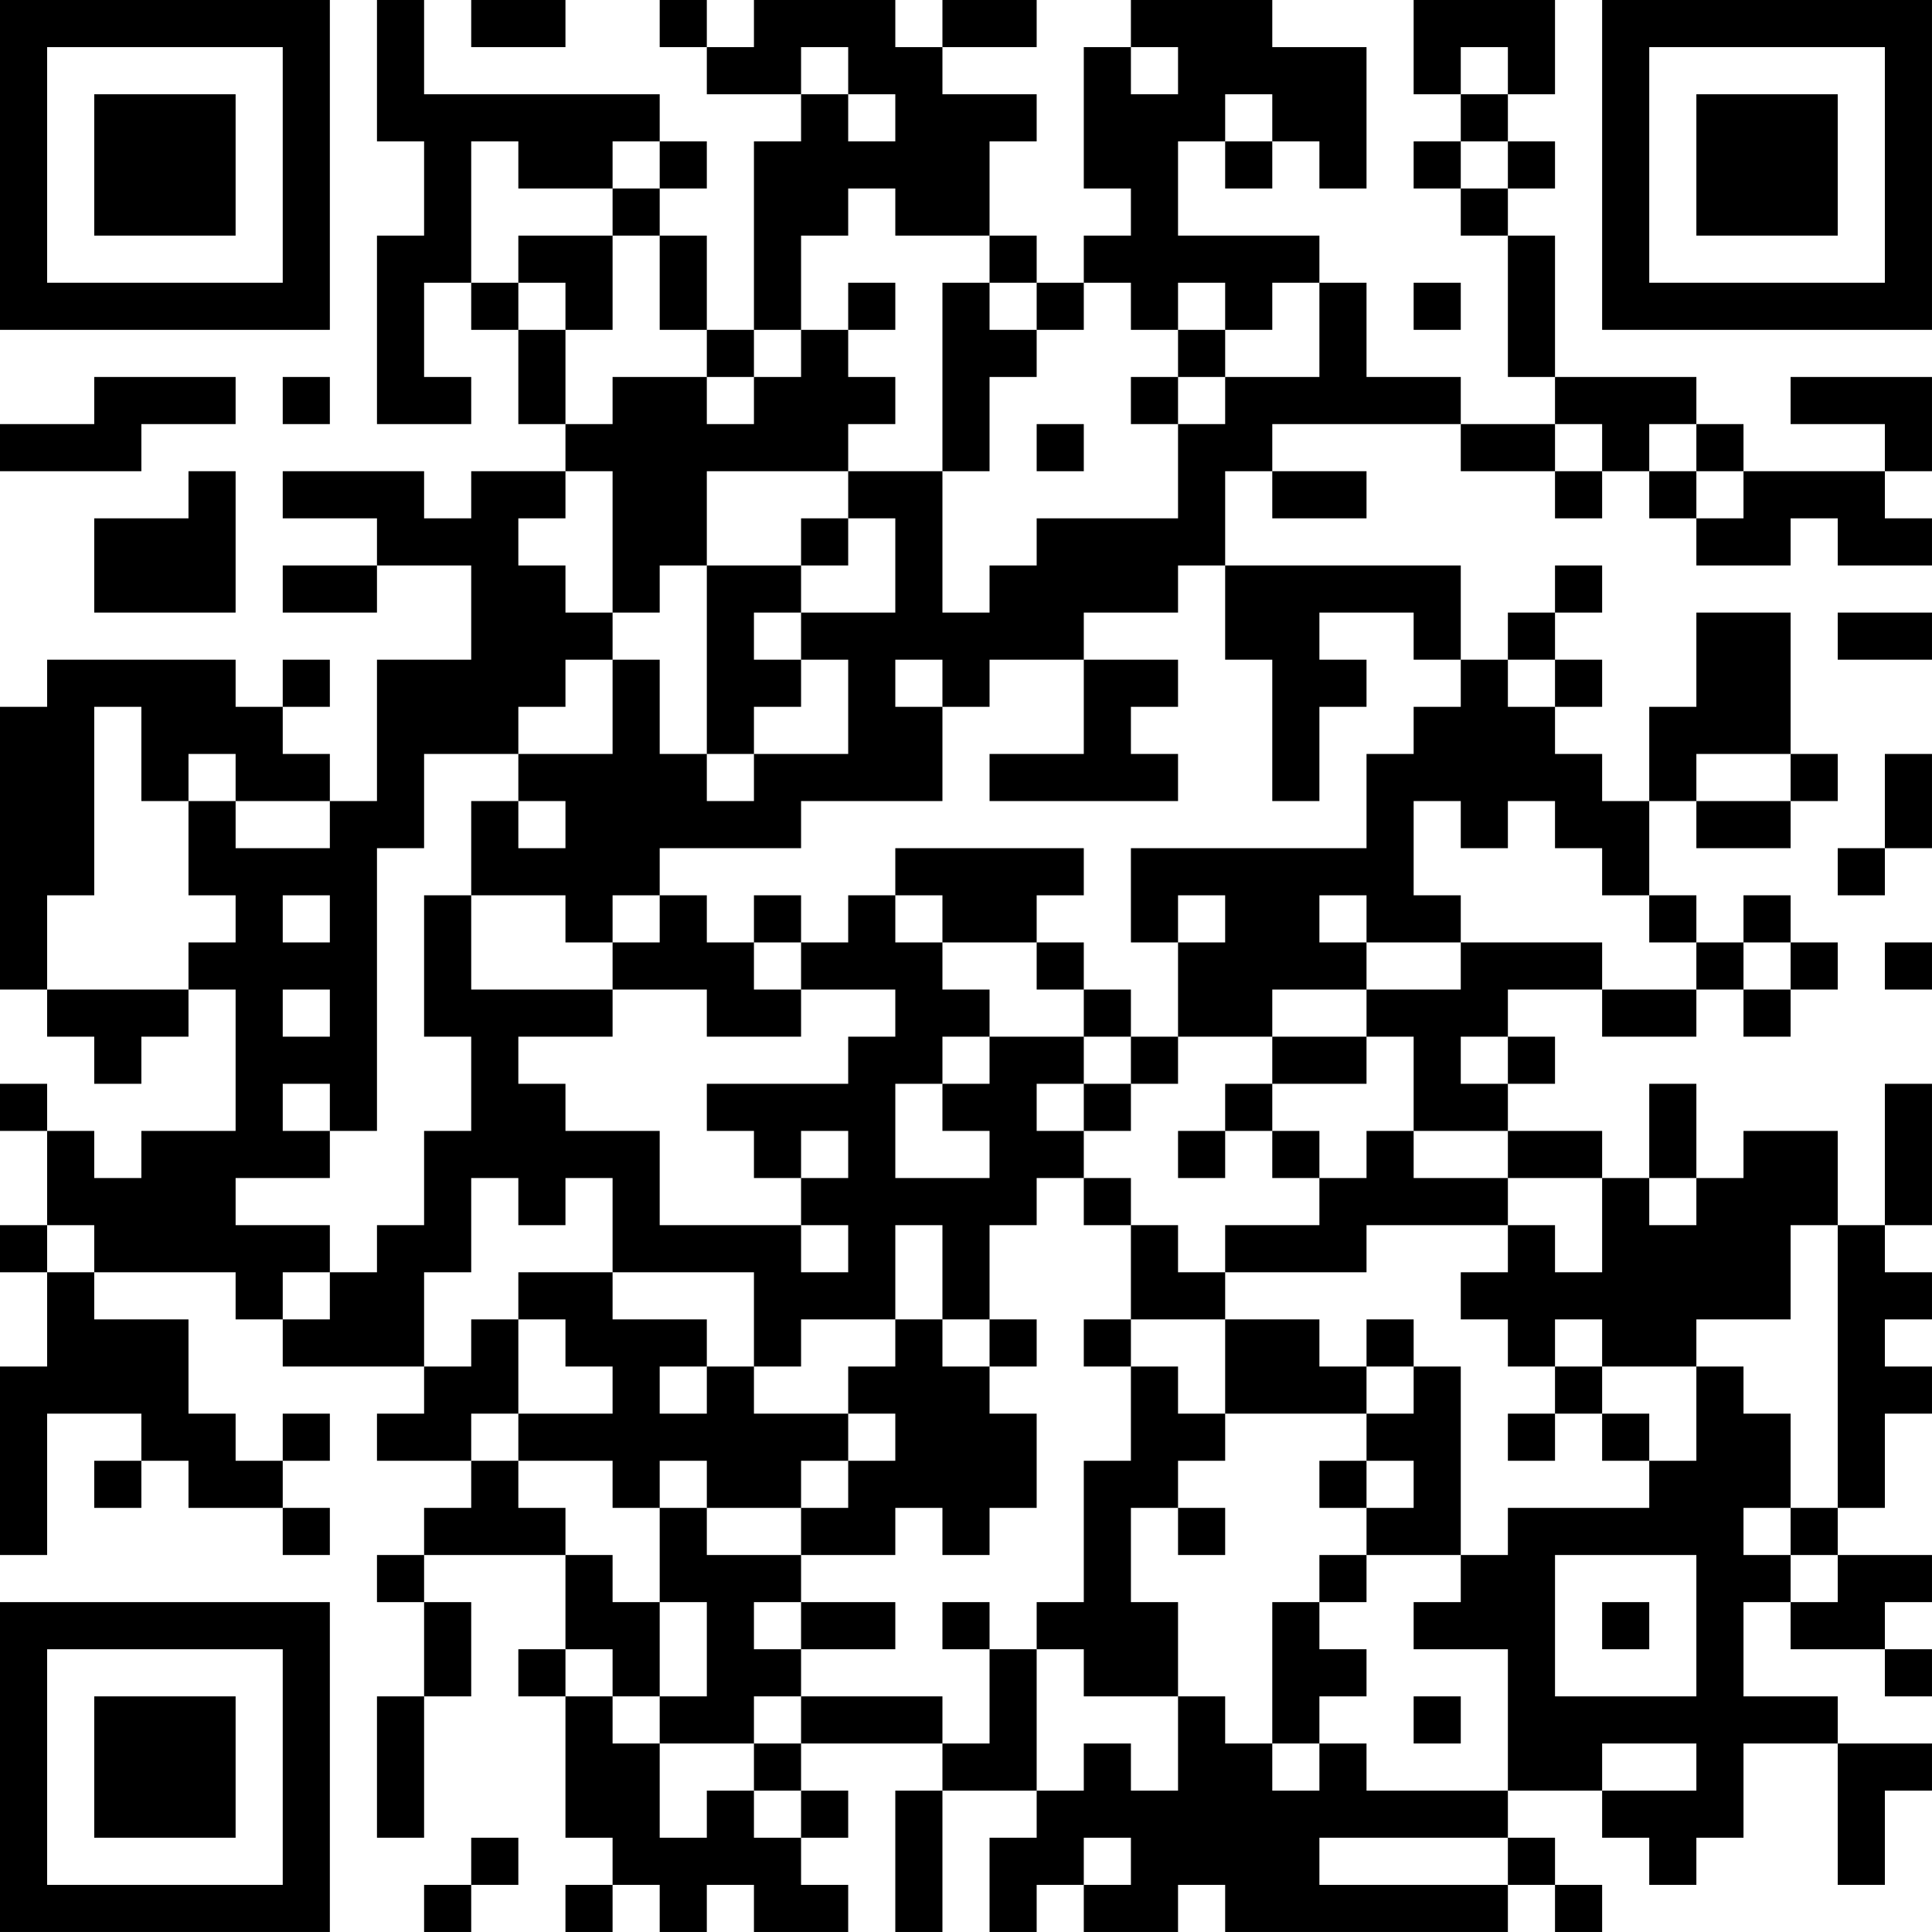 <?xml version="1.0" encoding="UTF-8"?>
<svg xmlns="http://www.w3.org/2000/svg" version="1.1" width="200" height="200" viewBox="0 0 200 200"><rect x="0" y="0" width="200" height="200" fill="#ffffff"/><g transform="scale(4.878)"><g transform="translate(0,0)"><path fill-rule="evenodd" d="M8 0L8 3L9 3L9 5L8 5L8 9L10 9L10 8L9 8L9 6L10 6L10 7L11 7L11 9L12 9L12 10L10 10L10 11L9 11L9 10L6 10L6 11L8 11L8 12L6 12L6 13L8 13L8 12L10 12L10 14L8 14L8 17L7 17L7 16L6 16L6 15L7 15L7 14L6 14L6 15L5 15L5 14L1 14L1 15L0 15L0 21L1 21L1 22L2 22L2 23L3 23L3 22L4 22L4 21L5 21L5 24L3 24L3 25L2 25L2 24L1 24L1 23L0 23L0 24L1 24L1 26L0 26L0 27L1 27L1 29L0 29L0 33L1 33L1 30L3 30L3 31L2 31L2 32L3 32L3 31L4 31L4 32L6 32L6 33L7 33L7 32L6 32L6 31L7 31L7 30L6 30L6 31L5 31L5 30L4 30L4 28L2 28L2 27L5 27L5 28L6 28L6 29L9 29L9 30L8 30L8 31L10 31L10 32L9 32L9 33L8 33L8 34L9 34L9 36L8 36L8 39L9 39L9 36L10 36L10 34L9 34L9 33L12 33L12 35L11 35L11 36L12 36L12 39L13 39L13 40L12 40L12 41L13 41L13 40L14 40L14 41L15 41L15 40L16 40L16 41L18 41L18 40L17 40L17 39L18 39L18 38L17 38L17 37L20 37L20 38L19 38L19 41L20 41L20 38L22 38L22 39L21 39L21 41L22 41L22 40L23 40L23 41L25 41L25 40L26 40L26 41L32 41L32 40L33 40L33 41L34 41L34 40L33 40L33 39L32 39L32 38L34 38L34 39L35 39L35 40L36 40L36 39L37 39L37 37L39 37L39 40L40 40L40 38L41 38L41 37L39 37L39 36L37 36L37 34L38 34L38 35L40 35L40 36L41 36L41 35L40 35L40 34L41 34L41 33L39 33L39 32L40 32L40 30L41 30L41 29L40 29L40 28L41 28L41 27L40 27L40 26L41 26L41 23L40 23L40 26L39 26L39 24L37 24L37 25L36 25L36 23L35 23L35 25L34 25L34 24L32 24L32 23L33 23L33 22L32 22L32 21L34 21L34 22L36 22L36 21L37 21L37 22L38 22L38 21L39 21L39 20L38 20L38 19L37 19L37 20L36 20L36 19L35 19L35 17L36 17L36 18L38 18L38 17L39 17L39 16L38 16L38 13L36 13L36 15L35 15L35 17L34 17L34 16L33 16L33 15L34 15L34 14L33 14L33 13L34 13L34 12L33 12L33 13L32 13L32 14L31 14L31 12L26 12L26 10L27 10L27 11L29 11L29 10L27 10L27 9L31 9L31 10L33 10L33 11L34 11L34 10L35 10L35 11L36 11L36 12L38 12L38 11L39 11L39 12L41 12L41 11L40 11L40 10L41 10L41 8L38 8L38 9L40 9L40 10L37 10L37 9L36 9L36 8L33 8L33 5L32 5L32 4L33 4L33 3L32 3L32 2L33 2L33 0L30 0L30 2L31 2L31 3L30 3L30 4L31 4L31 5L32 5L32 8L33 8L33 9L31 9L31 8L29 8L29 6L28 6L28 5L25 5L25 3L26 3L26 4L27 4L27 3L28 3L28 4L29 4L29 1L27 1L27 0L24 0L24 1L23 1L23 4L24 4L24 5L23 5L23 6L22 6L22 5L21 5L21 3L22 3L22 2L20 2L20 1L22 1L22 0L20 0L20 1L19 1L19 0L16 0L16 1L15 1L15 0L14 0L14 1L15 1L15 2L17 2L17 3L16 3L16 7L15 7L15 5L14 5L14 4L15 4L15 3L14 3L14 2L9 2L9 0ZM10 0L10 1L12 1L12 0ZM17 1L17 2L18 2L18 3L19 3L19 2L18 2L18 1ZM24 1L24 2L25 2L25 1ZM31 1L31 2L32 2L32 1ZM26 2L26 3L27 3L27 2ZM10 3L10 6L11 6L11 7L12 7L12 9L13 9L13 8L15 8L15 9L16 9L16 8L17 8L17 7L18 7L18 8L19 8L19 9L18 9L18 10L15 10L15 12L14 12L14 13L13 13L13 10L12 10L12 11L11 11L11 12L12 12L12 13L13 13L13 14L12 14L12 15L11 15L11 16L9 16L9 18L8 18L8 24L7 24L7 23L6 23L6 24L7 24L7 25L5 25L5 26L7 26L7 27L6 27L6 28L7 28L7 27L8 27L8 26L9 26L9 24L10 24L10 22L9 22L9 19L10 19L10 21L13 21L13 22L11 22L11 23L12 23L12 24L14 24L14 26L17 26L17 27L18 27L18 26L17 26L17 25L18 25L18 24L17 24L17 25L16 25L16 24L15 24L15 23L18 23L18 22L19 22L19 21L17 21L17 20L18 20L18 19L19 19L19 20L20 20L20 21L21 21L21 22L20 22L20 23L19 23L19 25L21 25L21 24L20 24L20 23L21 23L21 22L23 22L23 23L22 23L22 24L23 24L23 25L22 25L22 26L21 26L21 28L20 28L20 26L19 26L19 28L17 28L17 29L16 29L16 27L13 27L13 25L12 25L12 26L11 26L11 25L10 25L10 27L9 27L9 29L10 29L10 28L11 28L11 30L10 30L10 31L11 31L11 32L12 32L12 33L13 33L13 34L14 34L14 36L13 36L13 35L12 35L12 36L13 36L13 37L14 37L14 39L15 39L15 38L16 38L16 39L17 39L17 38L16 38L16 37L17 37L17 36L20 36L20 37L21 37L21 35L22 35L22 38L23 38L23 37L24 37L24 38L25 38L25 36L26 36L26 37L27 37L27 38L28 38L28 37L29 37L29 38L32 38L32 35L30 35L30 34L31 34L31 33L32 33L32 32L35 32L35 31L36 31L36 29L37 29L37 30L38 30L38 32L37 32L37 33L38 33L38 34L39 34L39 33L38 33L38 32L39 32L39 26L38 26L38 28L36 28L36 29L34 29L34 28L33 28L33 29L32 29L32 28L31 28L31 27L32 27L32 26L33 26L33 27L34 27L34 25L32 25L32 24L30 24L30 22L29 22L29 21L31 21L31 20L34 20L34 21L36 21L36 20L35 20L35 19L34 19L34 18L33 18L33 17L32 17L32 18L31 18L31 17L30 17L30 19L31 19L31 20L29 20L29 19L28 19L28 20L29 20L29 21L27 21L27 22L25 22L25 20L26 20L26 19L25 19L25 20L24 20L24 18L29 18L29 16L30 16L30 15L31 15L31 14L30 14L30 13L28 13L28 14L29 14L29 15L28 15L28 17L27 17L27 14L26 14L26 12L25 12L25 13L23 13L23 14L21 14L21 15L20 15L20 14L19 14L19 15L20 15L20 17L17 17L17 18L14 18L14 19L13 19L13 20L12 20L12 19L10 19L10 17L11 17L11 18L12 18L12 17L11 17L11 16L13 16L13 14L14 14L14 16L15 16L15 17L16 17L16 16L18 16L18 14L17 14L17 13L19 13L19 11L18 11L18 10L20 10L20 13L21 13L21 12L22 12L22 11L25 11L25 9L26 9L26 8L28 8L28 6L27 6L27 7L26 7L26 6L25 6L25 7L24 7L24 6L23 6L23 7L22 7L22 6L21 6L21 5L19 5L19 4L18 4L18 5L17 5L17 7L16 7L16 8L15 8L15 7L14 7L14 5L13 5L13 4L14 4L14 3L13 3L13 4L11 4L11 3ZM31 3L31 4L32 4L32 3ZM11 5L11 6L12 6L12 7L13 7L13 5ZM18 6L18 7L19 7L19 6ZM20 6L20 10L21 10L21 8L22 8L22 7L21 7L21 6ZM30 6L30 7L31 7L31 6ZM25 7L25 8L24 8L24 9L25 9L25 8L26 8L26 7ZM2 8L2 9L0 9L0 10L3 10L3 9L5 9L5 8ZM6 8L6 9L7 9L7 8ZM22 9L22 10L23 10L23 9ZM33 9L33 10L34 10L34 9ZM35 9L35 10L36 10L36 11L37 11L37 10L36 10L36 9ZM4 10L4 11L2 11L2 13L5 13L5 10ZM17 11L17 12L15 12L15 16L16 16L16 15L17 15L17 14L16 14L16 13L17 13L17 12L18 12L18 11ZM39 13L39 14L41 14L41 13ZM23 14L23 16L21 16L21 17L25 17L25 16L24 16L24 15L25 15L25 14ZM32 14L32 15L33 15L33 14ZM2 15L2 19L1 19L1 21L4 21L4 20L5 20L5 19L4 19L4 17L5 17L5 18L7 18L7 17L5 17L5 16L4 16L4 17L3 17L3 15ZM36 16L36 17L38 17L38 16ZM40 16L40 18L39 18L39 19L40 19L40 18L41 18L41 16ZM19 18L19 19L20 19L20 20L22 20L22 21L23 21L23 22L24 22L24 23L23 23L23 24L24 24L24 23L25 23L25 22L24 22L24 21L23 21L23 20L22 20L22 19L23 19L23 18ZM6 19L6 20L7 20L7 19ZM14 19L14 20L13 20L13 21L15 21L15 22L17 22L17 21L16 21L16 20L17 20L17 19L16 19L16 20L15 20L15 19ZM37 20L37 21L38 21L38 20ZM40 20L40 21L41 21L41 20ZM6 21L6 22L7 22L7 21ZM27 22L27 23L26 23L26 24L25 24L25 25L26 25L26 24L27 24L27 25L28 25L28 26L26 26L26 27L25 27L25 26L24 26L24 25L23 25L23 26L24 26L24 28L23 28L23 29L24 29L24 31L23 31L23 34L22 34L22 35L23 35L23 36L25 36L25 34L24 34L24 32L25 32L25 33L26 33L26 32L25 32L25 31L26 31L26 30L29 30L29 31L28 31L28 32L29 32L29 33L28 33L28 34L27 34L27 37L28 37L28 36L29 36L29 35L28 35L28 34L29 34L29 33L31 33L31 29L30 29L30 28L29 28L29 29L28 29L28 28L26 28L26 27L29 27L29 26L32 26L32 25L30 25L30 24L29 24L29 25L28 25L28 24L27 24L27 23L29 23L29 22ZM31 22L31 23L32 23L32 22ZM35 25L35 26L36 26L36 25ZM1 26L1 27L2 27L2 26ZM11 27L11 28L12 28L12 29L13 29L13 30L11 30L11 31L13 31L13 32L14 32L14 34L15 34L15 36L14 36L14 37L16 37L16 36L17 36L17 35L19 35L19 34L17 34L17 33L19 33L19 32L20 32L20 33L21 33L21 32L22 32L22 30L21 30L21 29L22 29L22 28L21 28L21 29L20 29L20 28L19 28L19 29L18 29L18 30L16 30L16 29L15 29L15 28L13 28L13 27ZM24 28L24 29L25 29L25 30L26 30L26 28ZM14 29L14 30L15 30L15 29ZM29 29L29 30L30 30L30 29ZM33 29L33 30L32 30L32 31L33 31L33 30L34 30L34 31L35 31L35 30L34 30L34 29ZM18 30L18 31L17 31L17 32L15 32L15 31L14 31L14 32L15 32L15 33L17 33L17 32L18 32L18 31L19 31L19 30ZM29 31L29 32L30 32L30 31ZM33 33L33 36L36 36L36 33ZM16 34L16 35L17 35L17 34ZM20 34L20 35L21 35L21 34ZM34 34L34 35L35 35L35 34ZM30 36L30 37L31 37L31 36ZM34 37L34 38L36 38L36 37ZM10 39L10 40L9 40L9 41L10 41L10 40L11 40L11 39ZM23 39L23 40L24 40L24 39ZM28 39L28 40L32 40L32 39ZM0 0L0 7L7 7L7 0ZM1 1L1 6L6 6L6 1ZM2 2L2 5L5 5L5 2ZM34 0L34 7L41 7L41 0ZM35 1L35 6L40 6L40 1ZM36 2L36 5L39 5L39 2ZM0 34L0 41L7 41L7 34ZM1 35L1 40L6 40L6 35ZM2 36L2 39L5 39L5 36Z" fill="#000000"/></g></g></svg>
